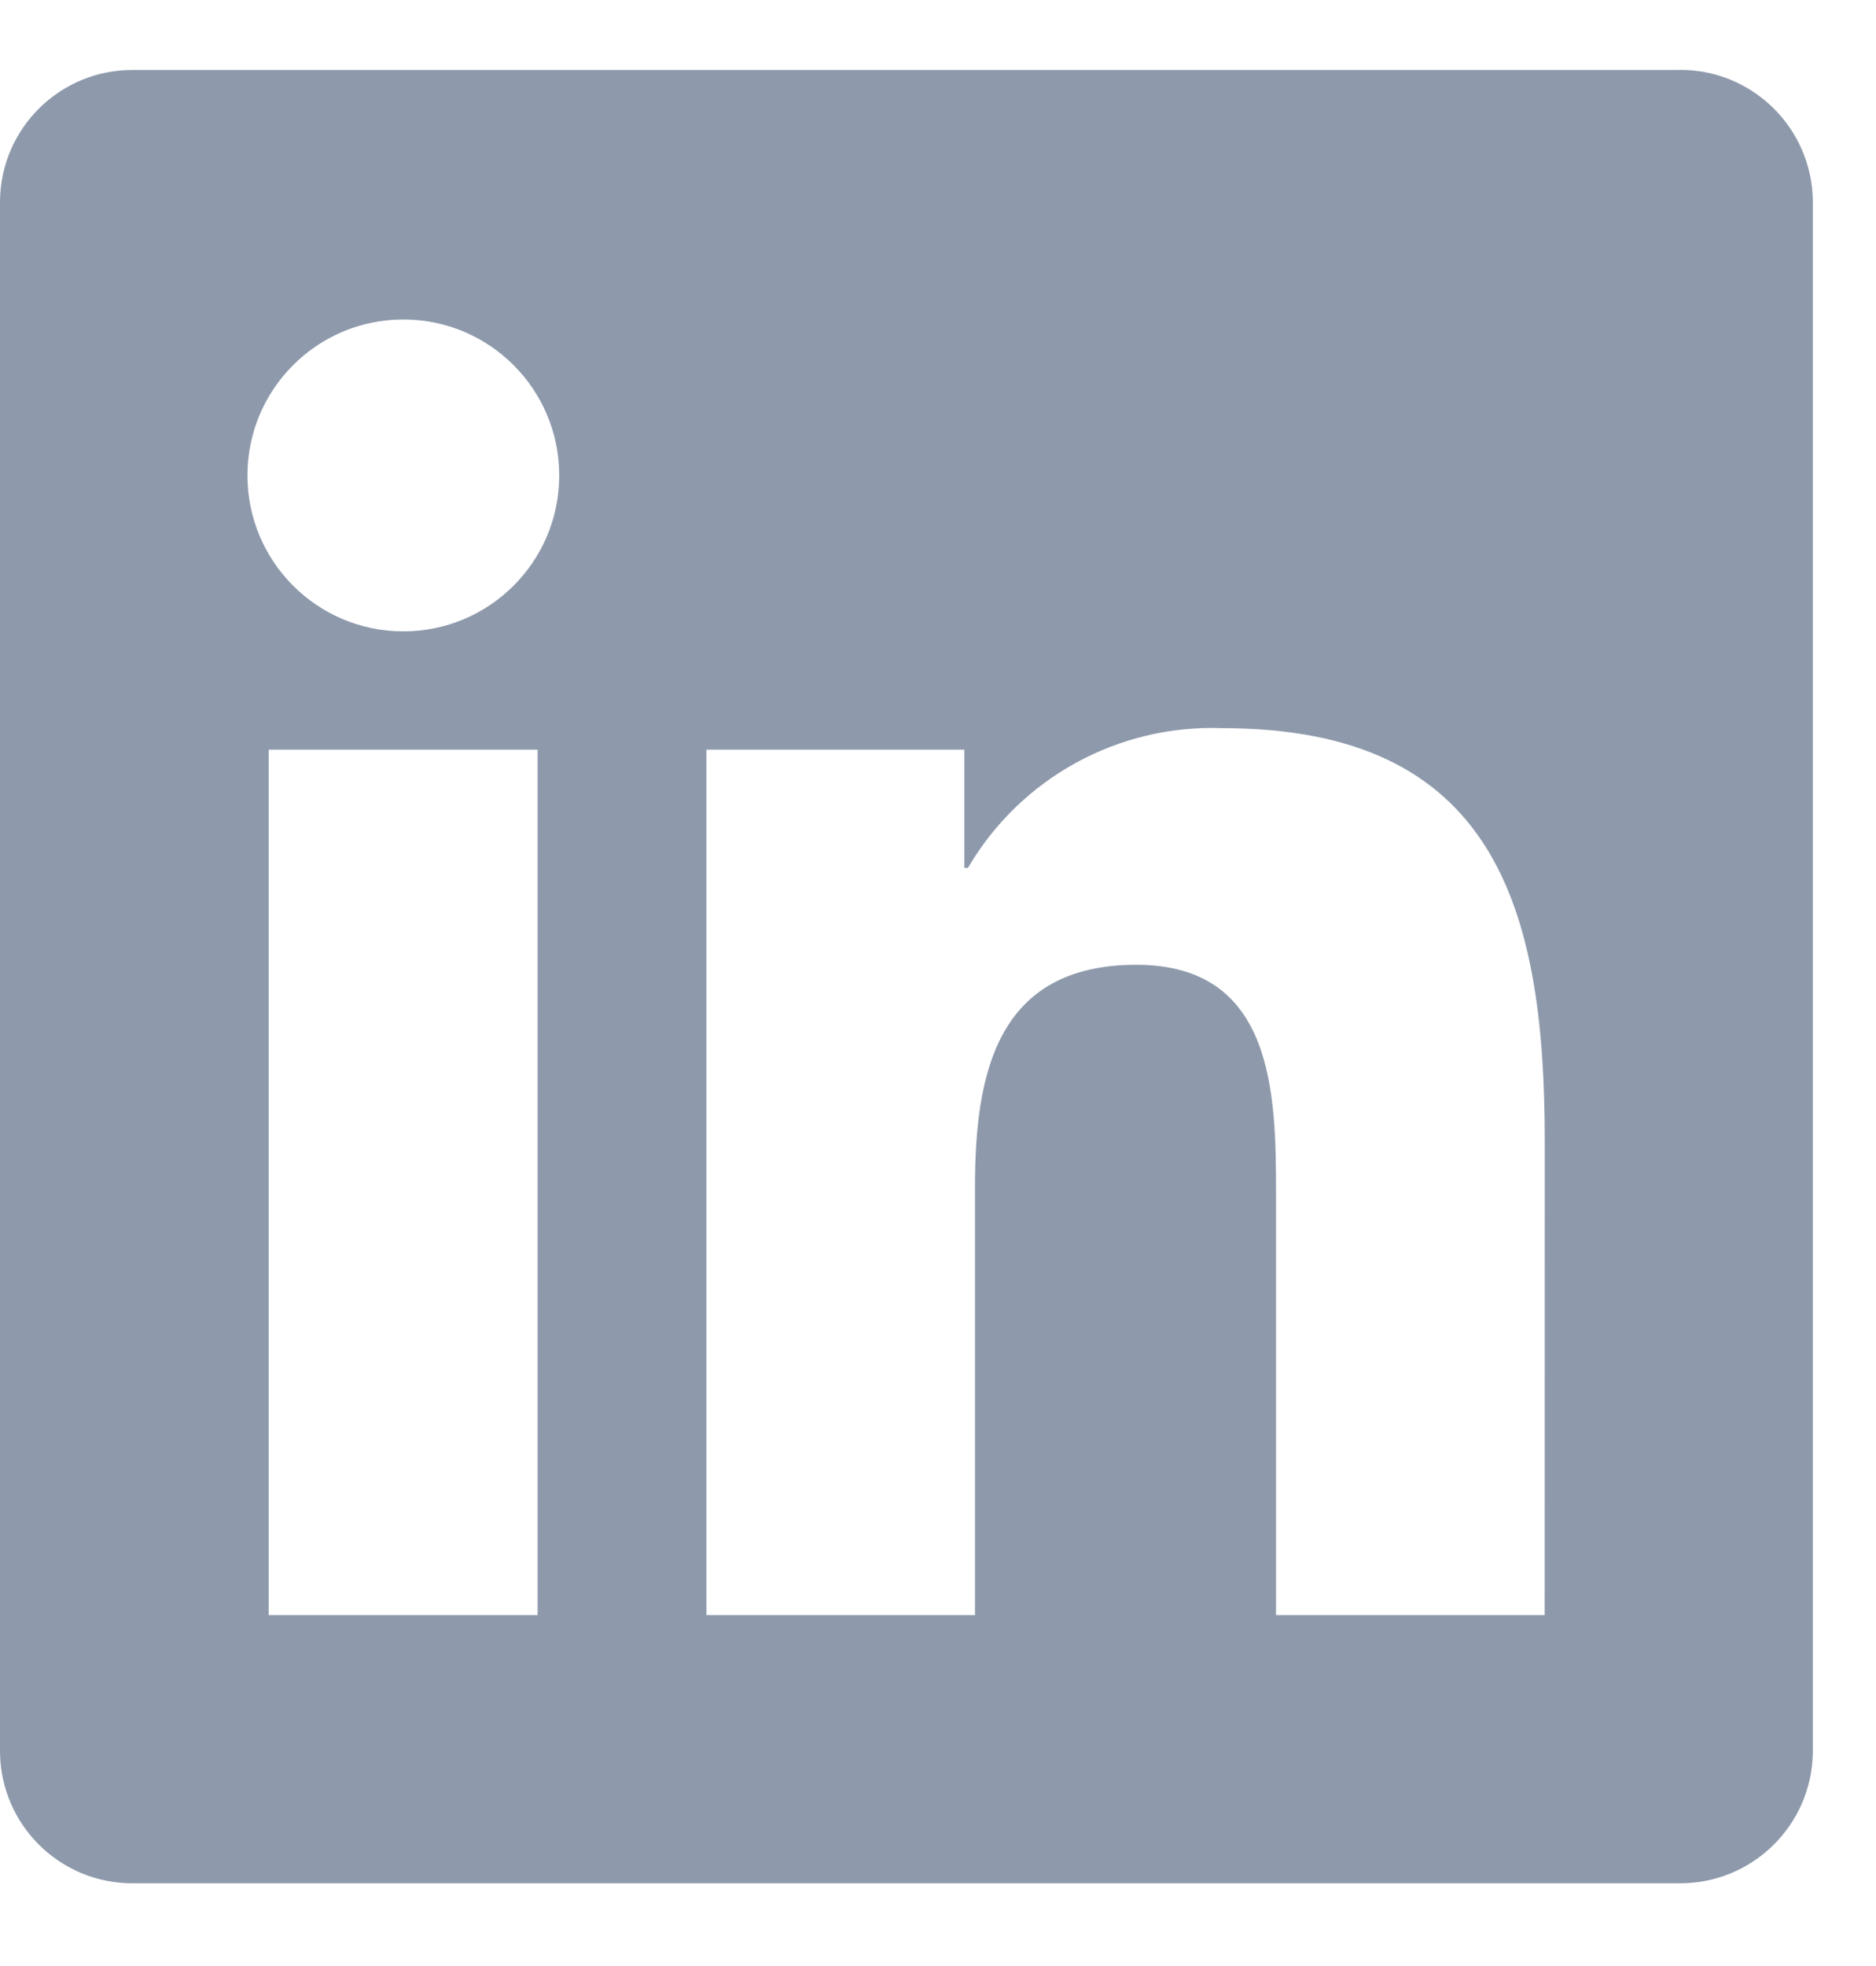 <svg width="21" height="22" viewBox="0 0 21 22" fill="none" xmlns="http://www.w3.org/2000/svg">
<path d="M17.291 18.073H14.284V13.364C14.284 12.241 14.264 10.796 12.72 10.796C11.154 10.796 10.914 12.019 10.914 13.283V18.073H7.908V8.389H10.795V9.712H10.835C11.424 8.706 12.518 8.105 13.683 8.148C16.731 8.148 17.292 10.153 17.292 12.76L17.291 18.073ZM4.515 7.065C3.551 7.065 2.77 6.284 2.77 5.32C2.77 4.356 3.551 3.575 4.515 3.575C5.479 3.575 6.26 4.356 6.26 5.32C6.26 6.284 5.479 7.065 4.515 7.065ZM6.018 18.073H3.008V8.389H6.018V18.073ZM18.79 0.783H1.497C0.68 0.774 0.01 1.429 0 2.246V19.61C0.01 20.428 0.68 21.083 1.497 21.074H18.79C19.609 21.084 20.282 20.429 20.293 19.61V2.245C20.281 1.426 19.608 0.771 18.79 0.782" fill="#8E9AAC"/>
</svg>
